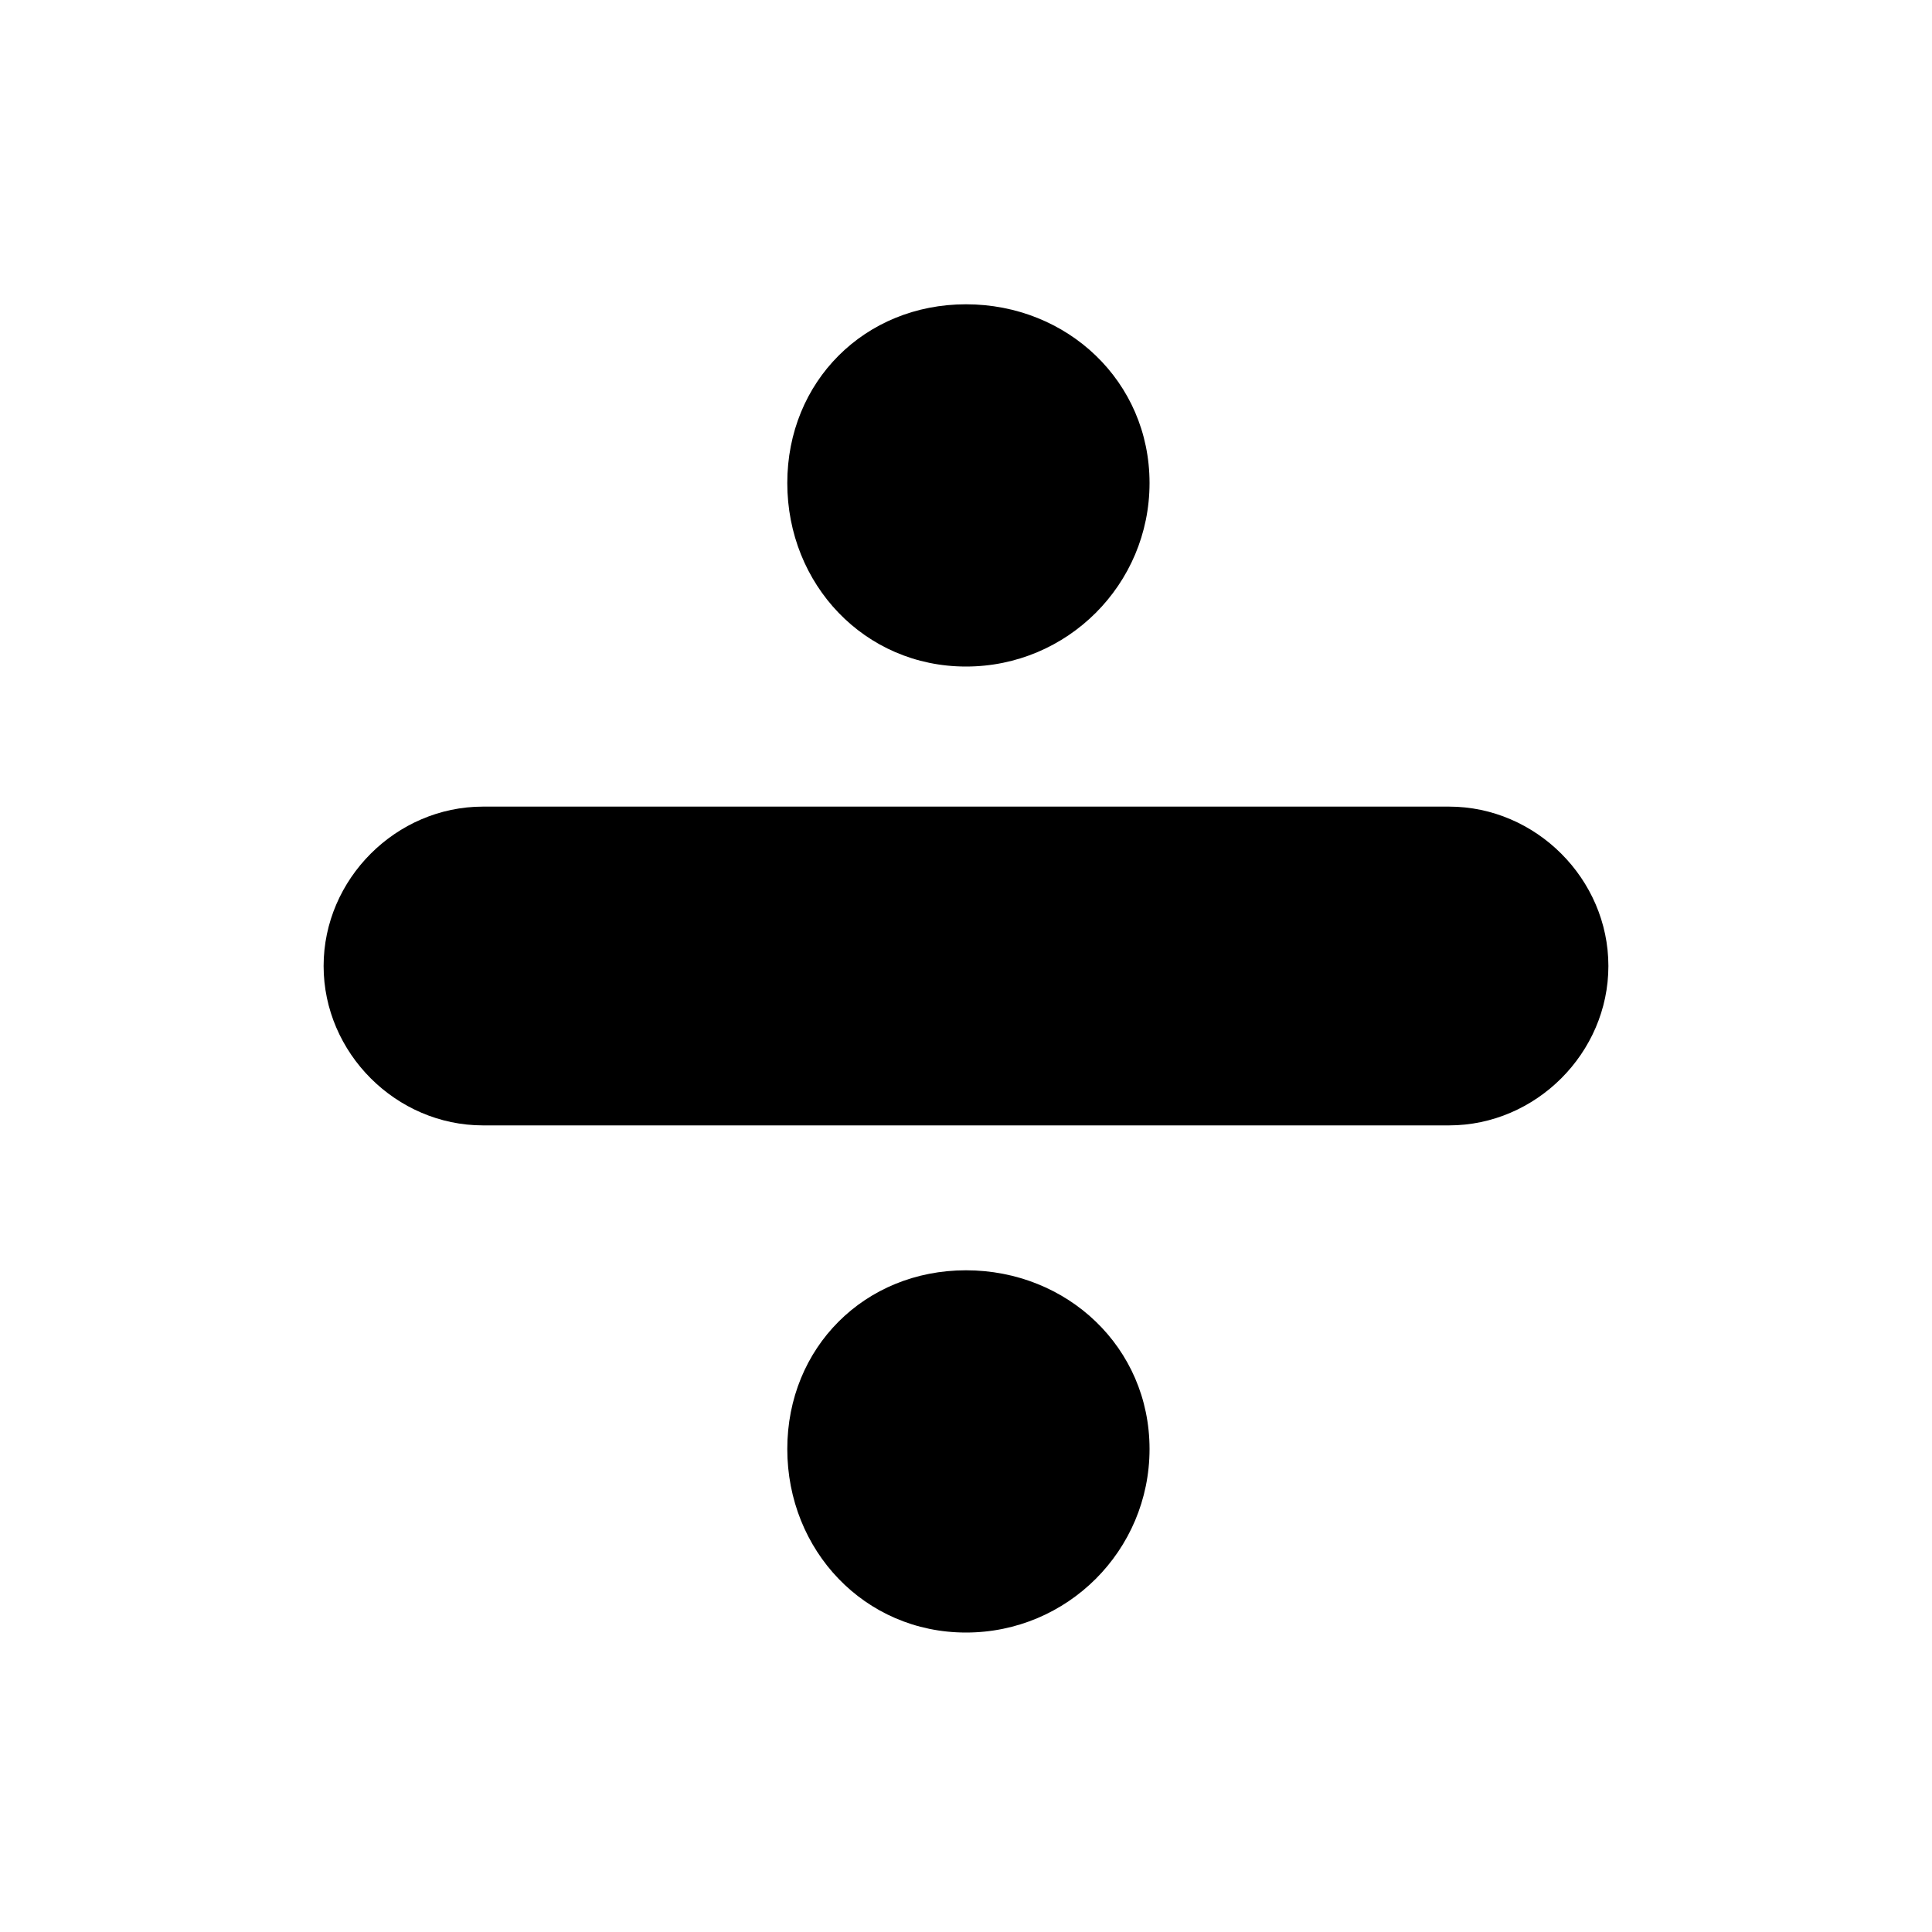 <?xml version="1.0"?><svg xmlns="http://www.w3.org/2000/svg" width="40" height="40" viewBox="0 0 40 40"><path  d="m23.8 10c0 2.1-1.7 3.8-3.8 3.8s-3.7-1.7-3.7-3.8c0-2.1 1.6-3.7 3.7-3.7s3.8 1.6 3.8 3.7z m0 20c0 2.1-1.7 3.8-3.8 3.8s-3.7-1.7-3.7-3.8c0-2.1 1.6-3.7 3.7-3.7s3.8 1.6 3.8 3.7z m6.2-13.3h-20c-1.8 0-3.3 1.5-3.3 3.3s1.5 3.3 3.3 3.3h20c1.8 0 3.3-1.5 3.3-3.3s-1.5-3.3-3.3-3.3z"></path></svg>